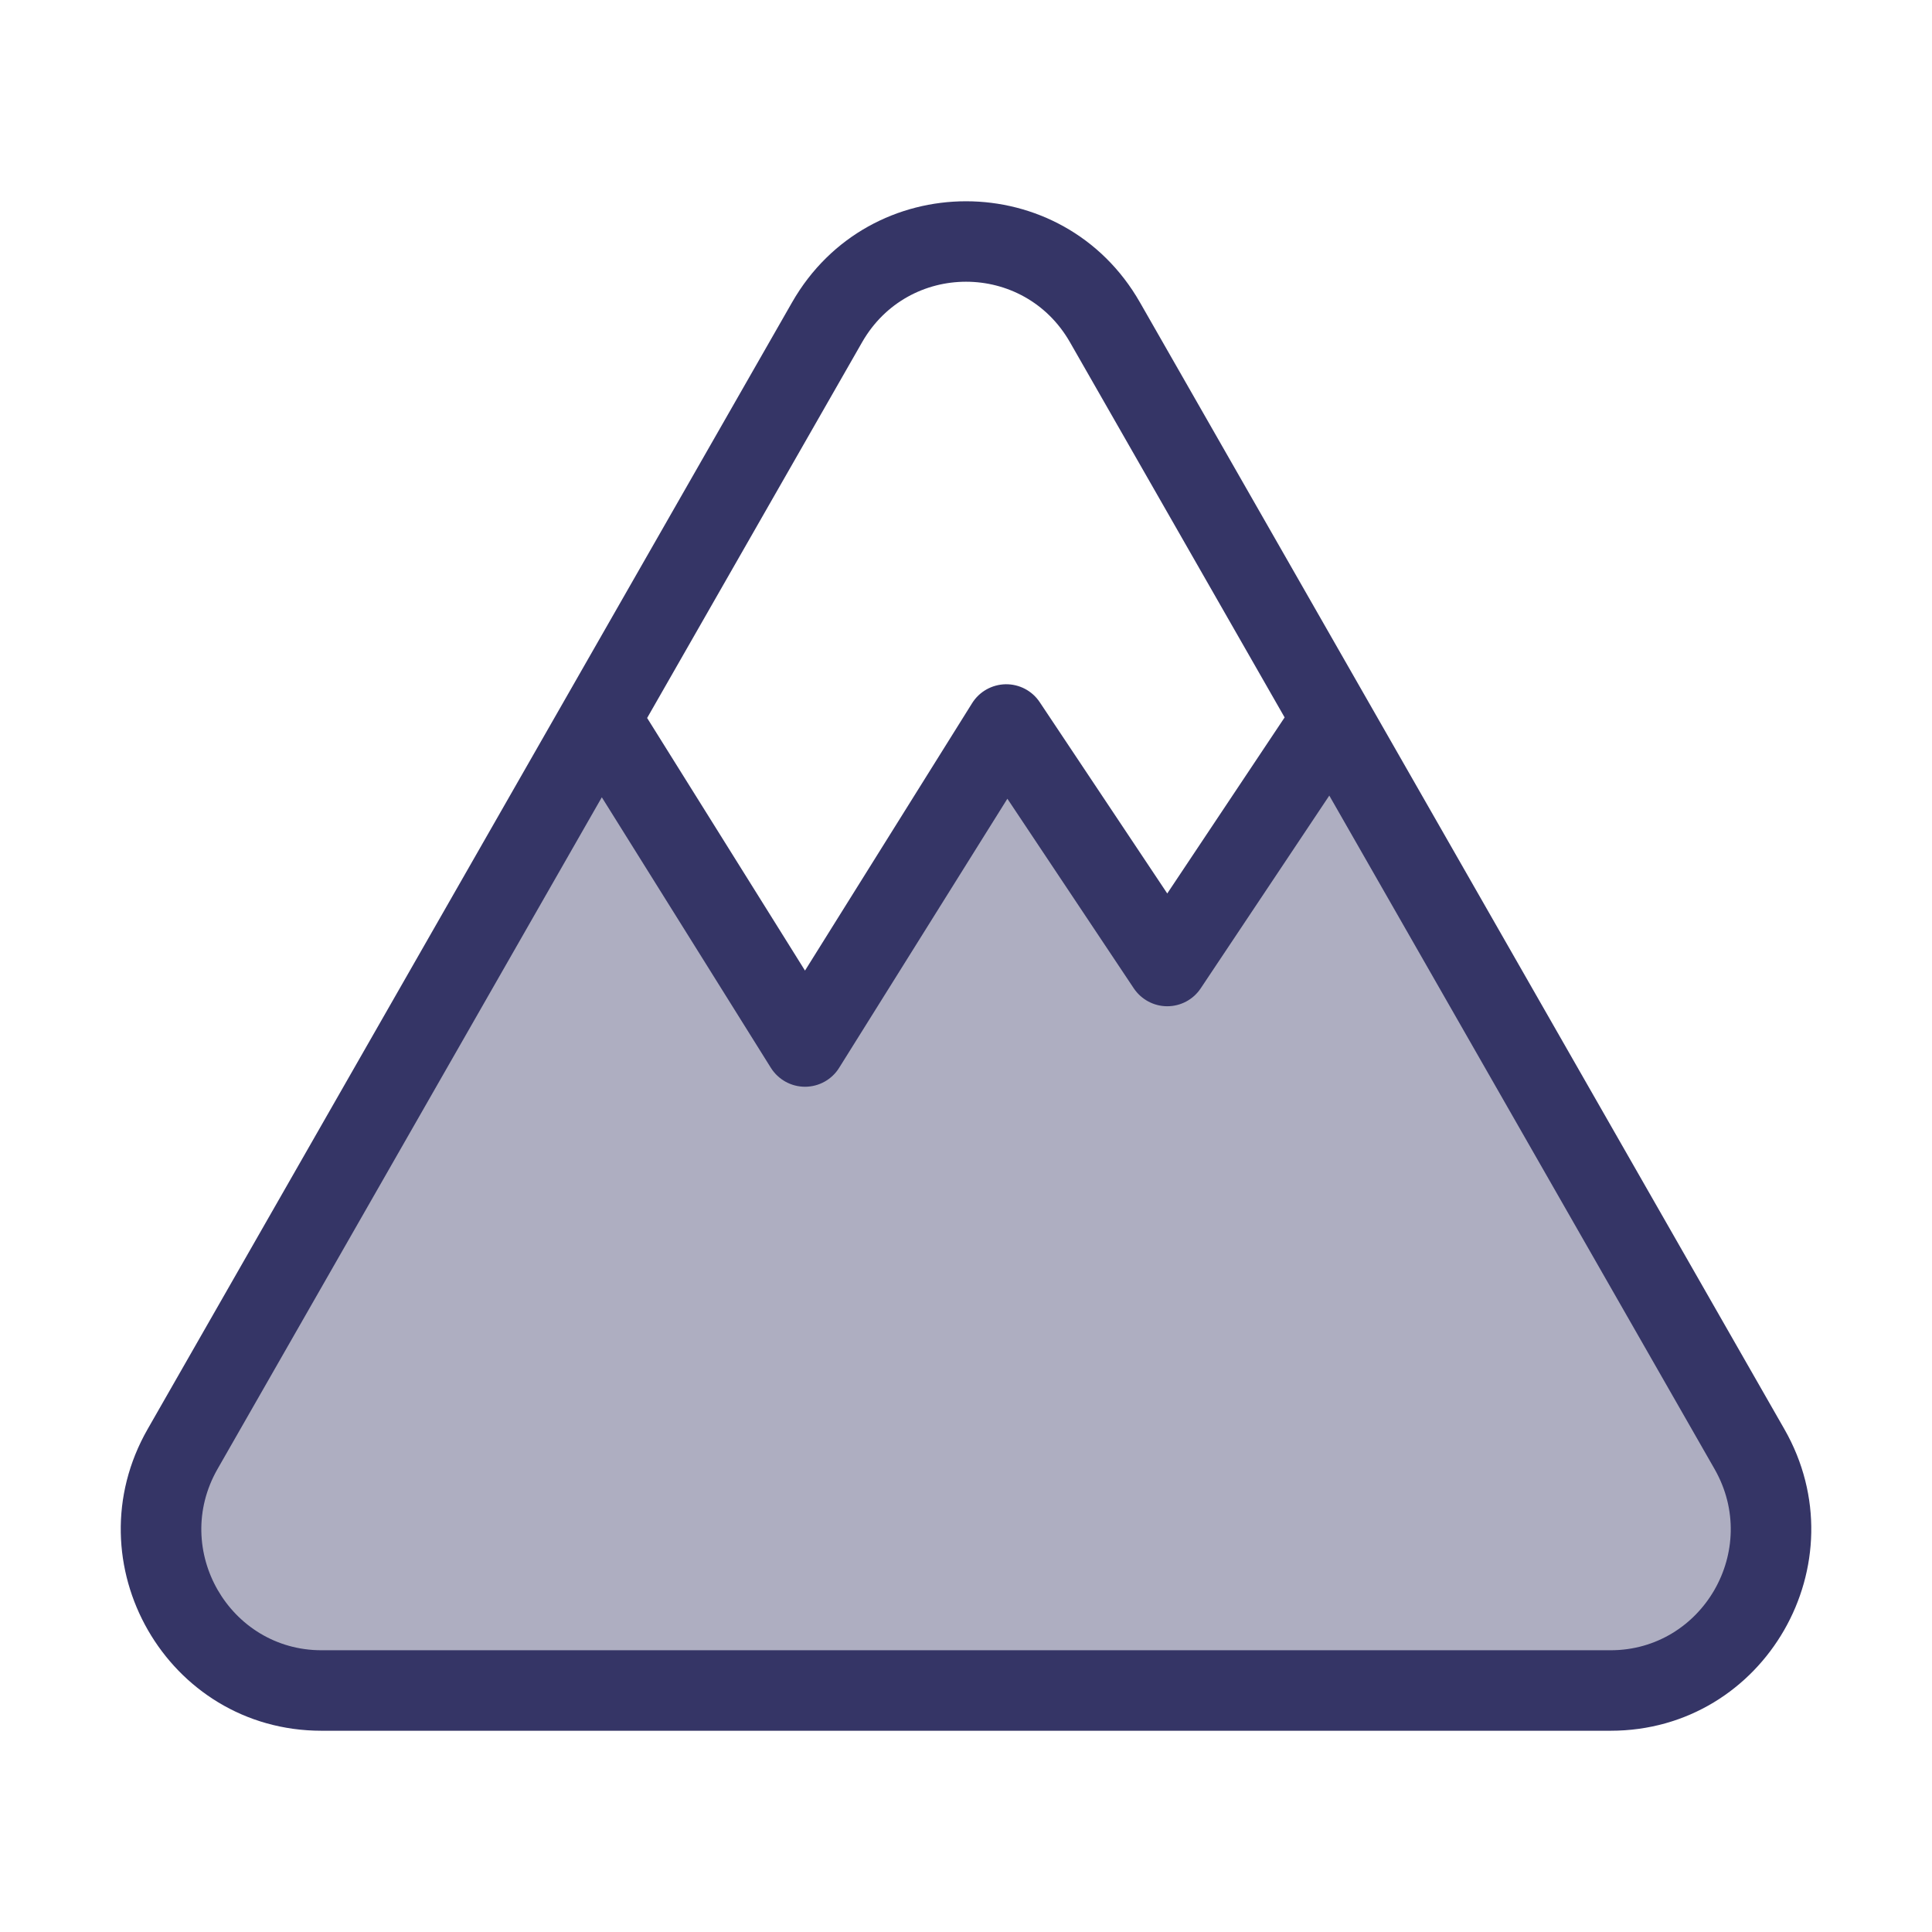 <svg width="24" height="24" viewBox="0 0 24 24" fill="none" xmlns="http://www.w3.org/2000/svg">
<path opacity="0.4" d="M3.994 21H20.006C21.537 21 22.495 19.335 21.732 18.001L16.584 9H16.5L14.5 12L12.5 9L10 13L7.5 9H7.416L2.268 18.001C1.505 19.335 2.463 21 3.994 21Z" fill="#353566"/>
<path fill-rule="evenodd" clip-rule="evenodd" d="M14.16 3.755C13.203 2.082 10.798 2.082 9.84 3.755L1.834 17.753C0.883 19.416 2.075 21.5 3.994 21.5H20.007C21.926 21.5 23.118 19.416 22.166 17.753L14.16 3.755ZM10.709 4.252C11.282 3.249 12.719 3.249 13.292 4.252L15.958 8.912L14.5 11.099L12.916 8.723C12.822 8.581 12.663 8.498 12.493 8.5C12.323 8.503 12.166 8.591 12.076 8.735L10 12.057L8.039 8.919L10.709 4.252ZM7.476 9.904L2.702 18.249C2.128 19.254 2.852 20.5 3.994 20.5H20.007C21.149 20.5 21.873 19.254 21.299 18.249L16.513 9.883L14.916 12.277C14.824 12.416 14.668 12.5 14.5 12.5C14.333 12.5 14.177 12.416 14.084 12.277L12.514 9.922L10.424 13.265C10.333 13.411 10.173 13.5 10 13.5C9.828 13.5 9.668 13.411 9.576 13.265L7.476 9.904Z" fill="#353566"/>
</svg>
